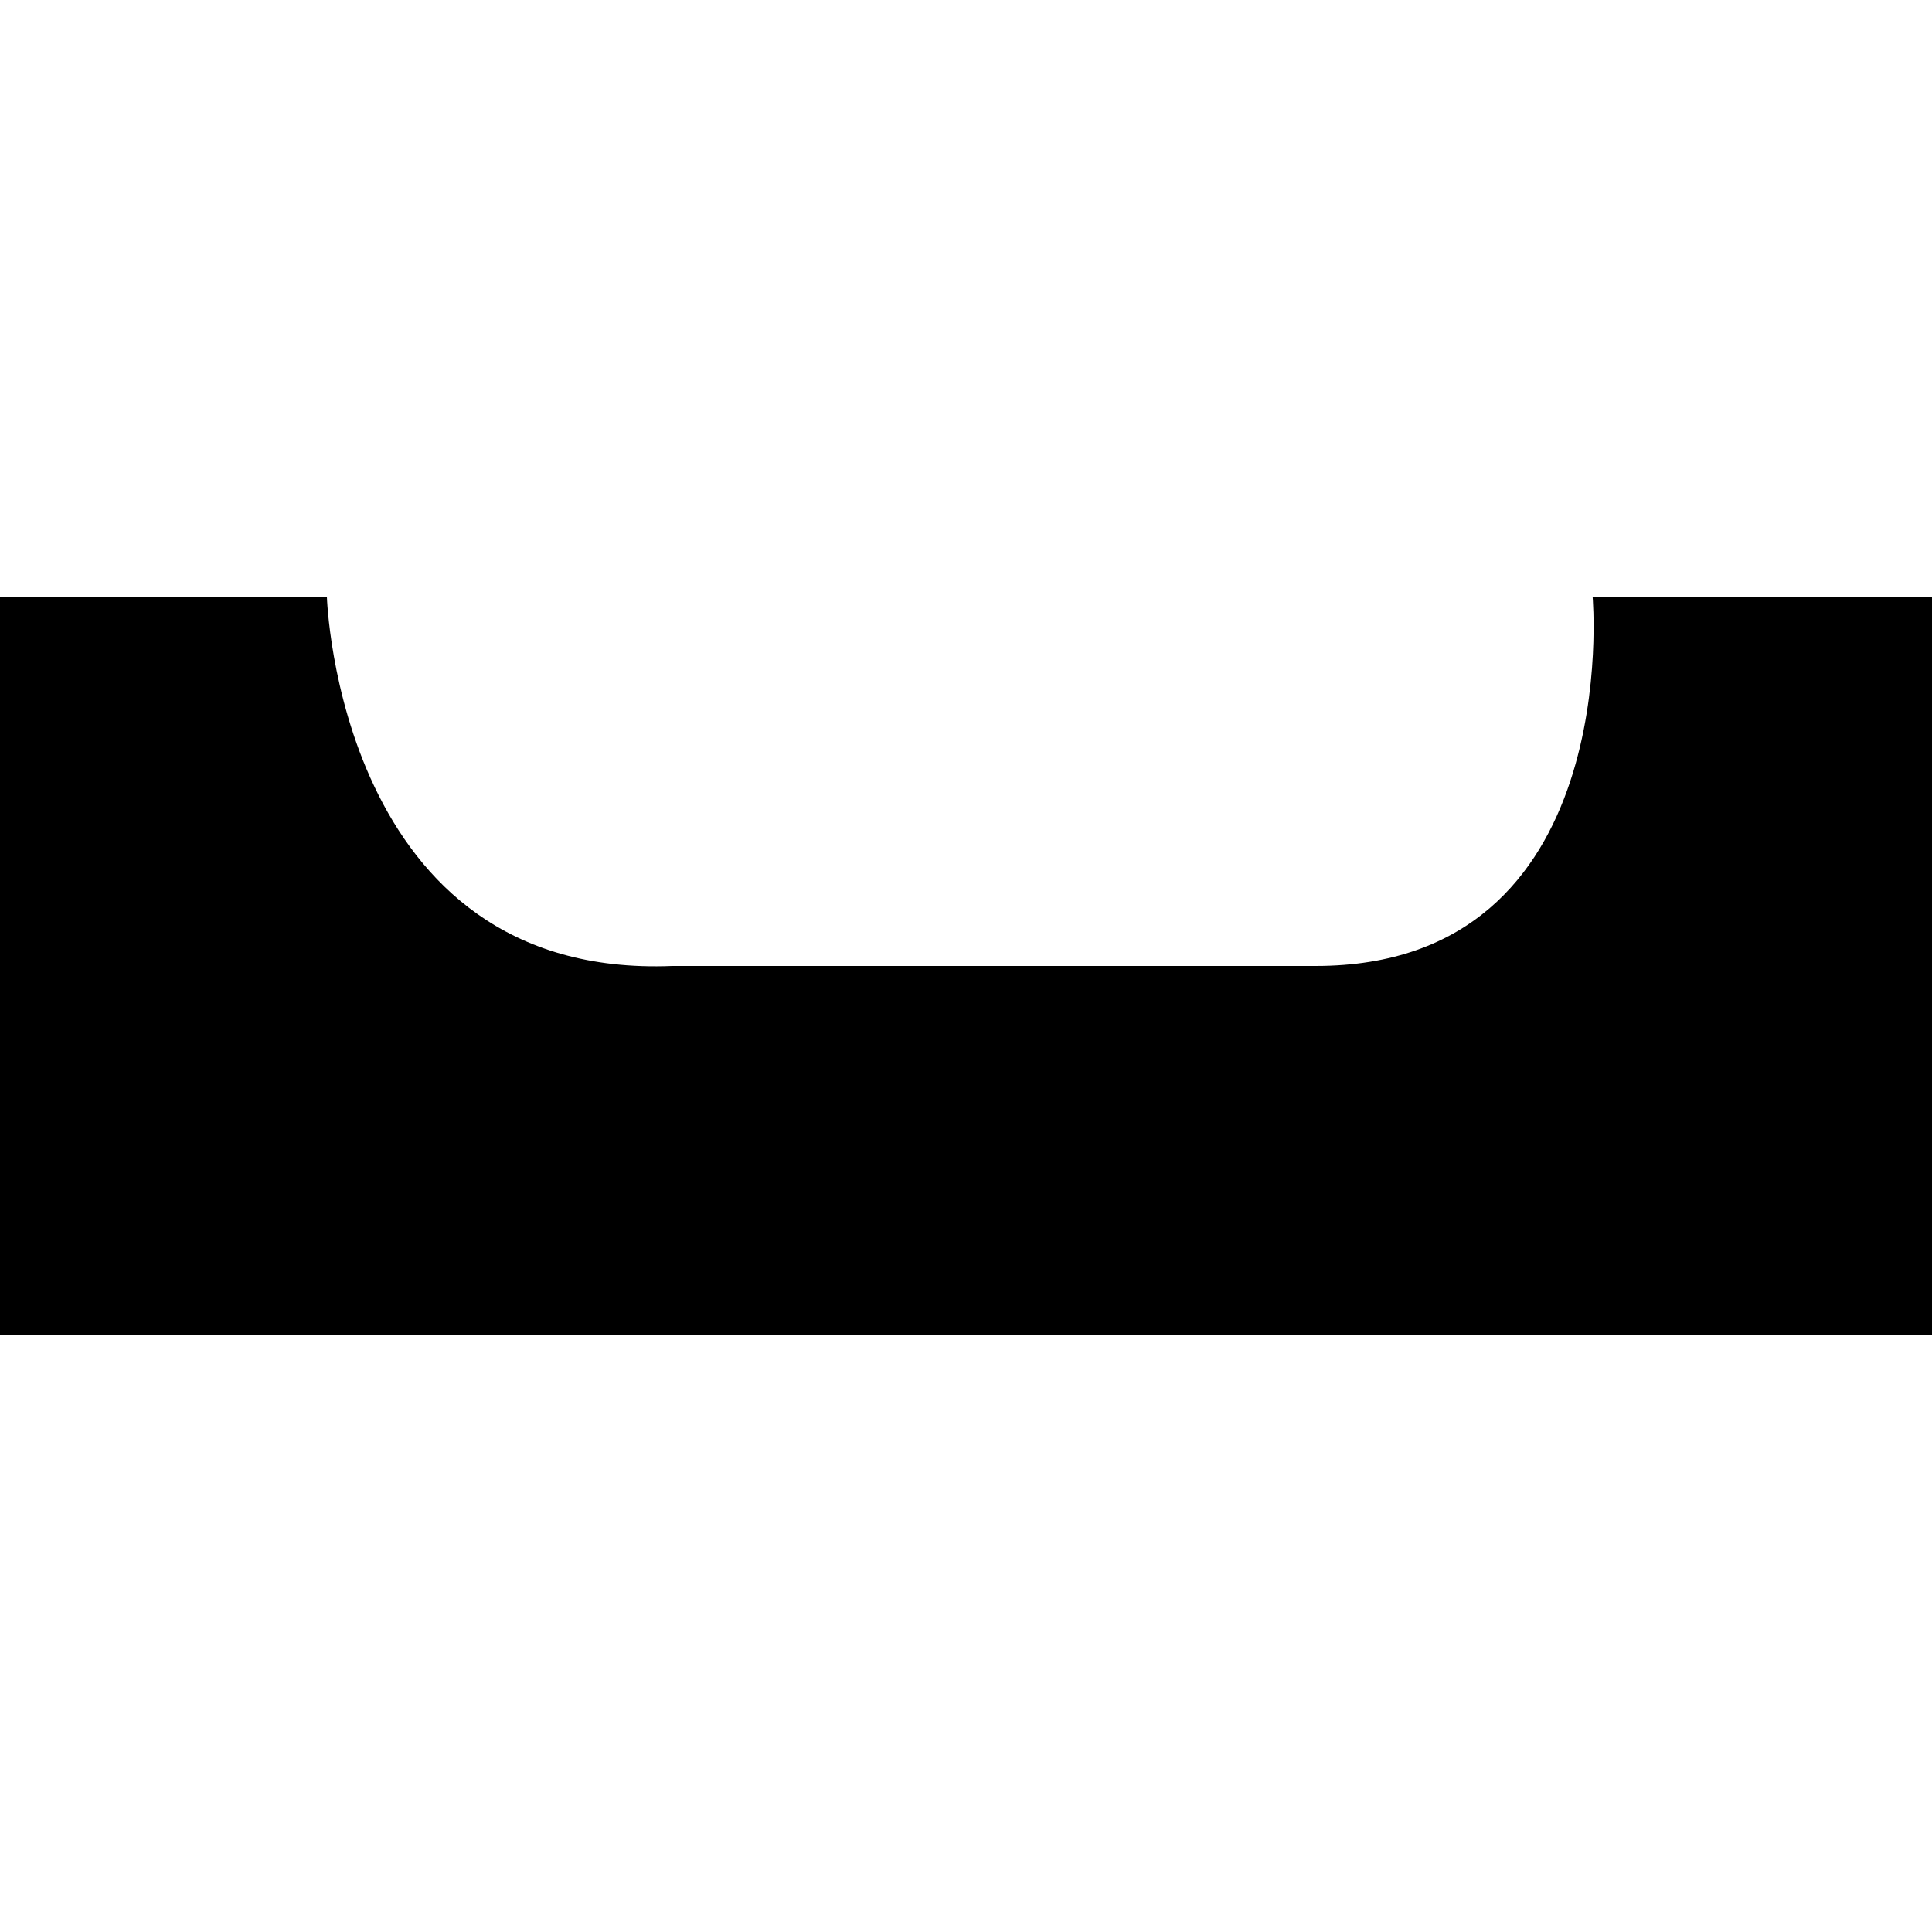 <?xml version="1.0" encoding="iso-8859-1"?>
<!-- Generator: Adobe Illustrator 16.0.0, SVG Export Plug-In . SVG Version: 6.00 Build 0)  -->
<!DOCTYPE svg PUBLIC "-//W3C//DTD SVG 1.1//EN" "http://www.w3.org/Graphics/SVG/1.1/DTD/svg11.dtd">
<svg version="1.1" id="Capa_1" xmlns="http://www.w3.org/2000/svg" xmlns:xlink="http://www.w3.org/1999/xlink" x="0px" y="0px"
	 width="365.875px" height="365.875px" viewBox="0 0 365.875 365.875" style="enable-background:new 0 0 365.875 365.875;"
	 xml:space="preserve">
<g>
	<path d="M365.875,113.014v139.848H0V113.014h61.905c0,0,2.16,72.492,65.401,69.923h121.855c58.616,0,52.443-69.923,52.443-69.923
		H365.875z"/>
</g>
<g>
</g>
<g>
</g>
<g>
</g>
<g>
</g>
<g>
</g>
<g>
</g>
<g>
</g>
<g>
</g>
<g>
</g>
<g>
</g>
<g>
</g>
<g>
</g>
<g>
</g>
<g>
</g>
<g>
</g>
</svg>
